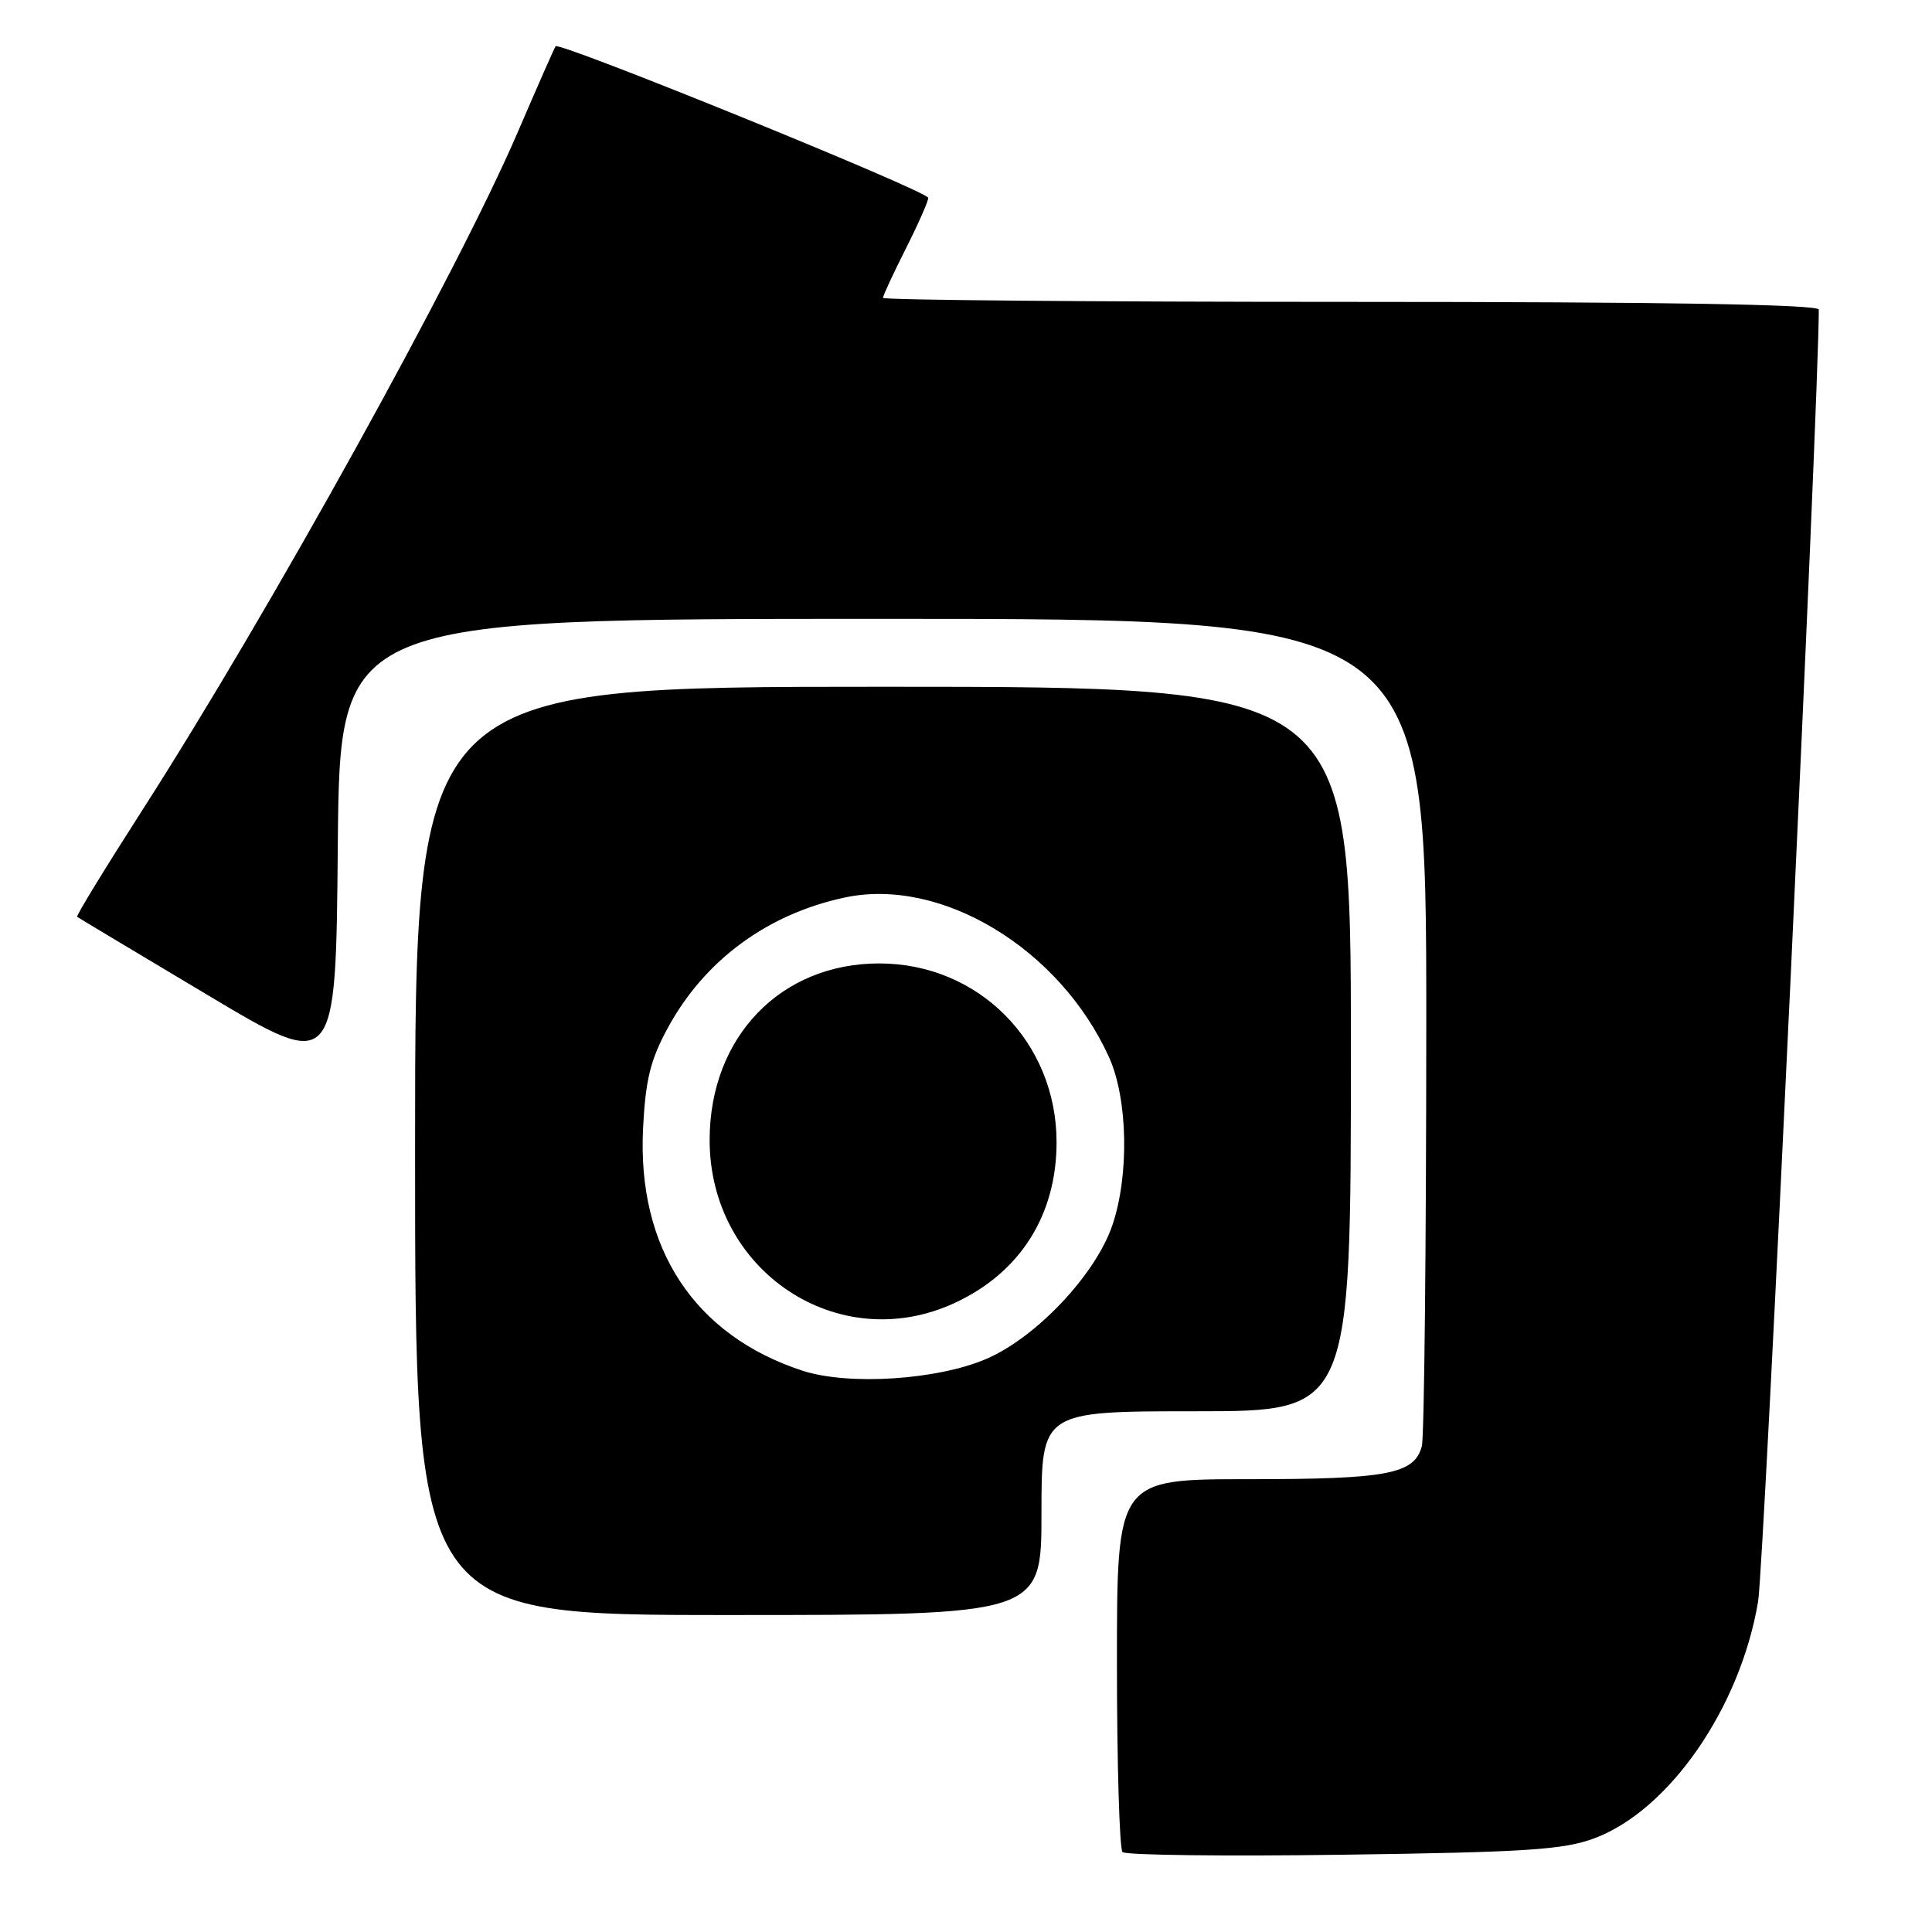 <?xml version="1.0" encoding="UTF-8" standalone="no"?>
<!DOCTYPE svg PUBLIC "-//W3C//DTD SVG 1.1//EN" "http://www.w3.org/Graphics/SVG/1.1/DTD/svg11.dtd" >
<svg xmlns="http://www.w3.org/2000/svg" xmlns:xlink="http://www.w3.org/1999/xlink" version="1.1" viewBox="0 0 256 256">
 <g >
 <path fill="currentColor"
d=" M 211.27 243.58 C 221.20 239.87 230.60 226.26 232.96 212.20 C 233.75 207.47 241.00 53.15 241.00 41.02 C 241.00 40.34 220.42 40.00 179.00 40.00 C 144.90 40.00 117.00 39.76 117.00 39.47 C 117.00 39.18 118.35 36.27 120.00 33.00 C 121.65 29.73 123.00 26.68 123.00 26.22 C 123.00 25.35 74.12 5.48 73.62 6.13 C 73.46 6.34 71.21 11.45 68.61 17.50 C 60.61 36.10 35.71 81.08 18.84 107.38 C 13.94 115.02 10.06 121.36 10.22 121.48 C 10.37 121.60 18.15 126.26 27.50 131.84 C 44.50 141.99 44.50 141.99 44.76 112.00 C 45.03 82.00 45.03 82.00 117.01 82.00 C 189.00 82.00 189.00 82.00 188.99 135.75 C 188.98 165.31 188.72 190.46 188.40 191.63 C 187.41 195.33 183.87 196.00 165.45 196.00 C 148.00 196.00 148.00 196.00 148.00 220.33 C 148.00 233.72 148.34 245.00 148.74 245.41 C 149.15 245.82 162.32 245.98 177.99 245.76 C 202.25 245.43 207.21 245.10 211.27 243.58 Z  M 138.00 200.50 C 138.00 187.00 138.00 187.00 158.50 187.00 C 179.00 187.00 179.00 187.00 179.00 139.00 C 179.00 91.00 179.00 91.00 117.00 91.00 C 55.00 91.00 55.00 91.00 55.00 152.50 C 55.00 214.00 55.00 214.00 96.50 214.00 C 138.00 214.00 138.00 214.00 138.00 200.50 Z  M 106.32 181.62 C 91.99 176.93 84.41 165.39 85.21 149.49 C 85.54 143.04 86.18 140.44 88.50 136.18 C 93.36 127.24 101.67 121.12 111.91 118.93 C 124.69 116.18 140.41 125.67 146.94 140.06 C 149.45 145.58 149.65 155.73 147.39 162.36 C 145.18 168.86 137.37 177.16 130.77 180.03 C 124.28 182.85 112.44 183.62 106.32 181.62 Z  M 126.54 172.63 C 135.19 168.61 140.00 161.00 140.00 151.35 C 140.00 138.07 129.67 127.66 116.50 127.66 C 103.43 127.66 94.06 137.40 94.03 151.00 C 93.99 168.43 111.11 179.82 126.54 172.63 Z "/>
</g>
</svg>